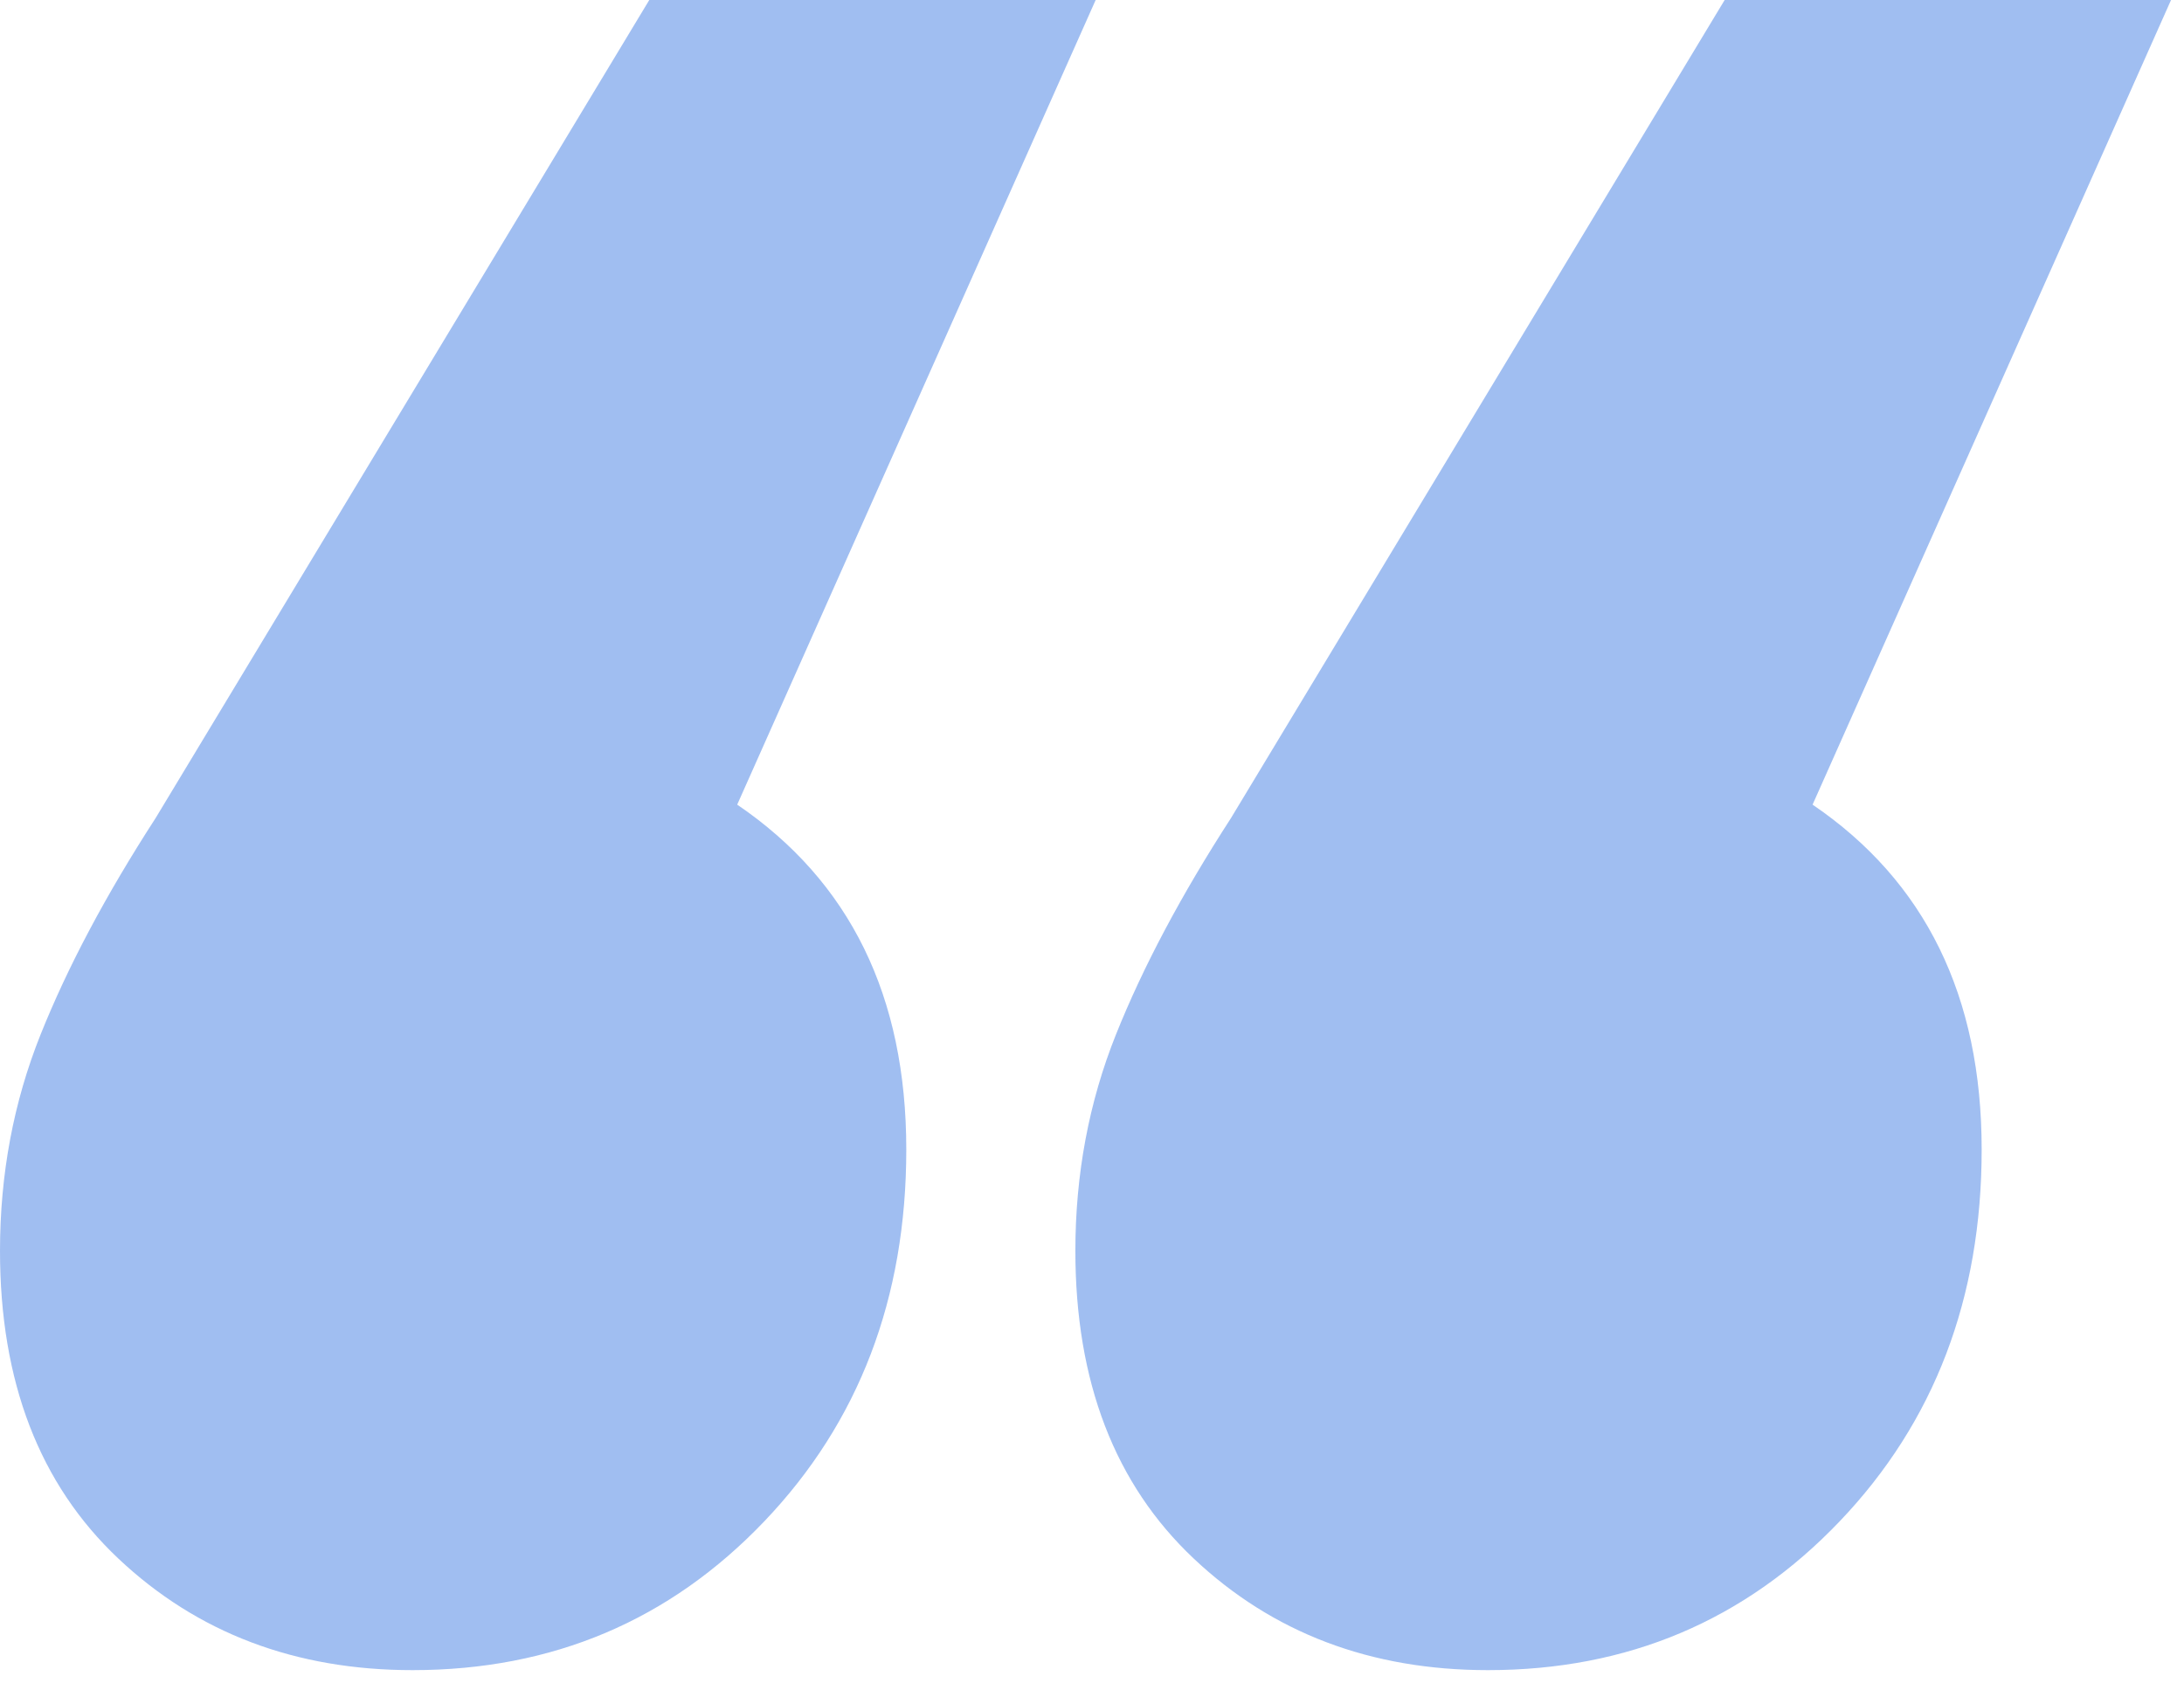 <svg xmlns="http://www.w3.org/2000/svg" width="93" height="72" viewBox="0 0 93 72">
    <path fill="#4F86E5" fill-rule="evenodd" d="M31.392 34.272c4.8 3.264 7.2 8.16 7.2 14.688 0 6.336-2.016 11.616-6.048 15.84s-9.024 6.336-14.976 6.336c-4.992 0-9.168-1.584-12.528-4.752C1.68 63.216 0 58.848 0 53.28c0-3.264.576-6.336 1.728-9.216 1.152-2.88 2.784-5.952 4.896-9.216L27.648 0h19.008L31.392 34.272zm45.792 0c4.8 3.264 7.2 8.16 7.2 14.688 0 6.336-2.016 11.616-6.048 15.84s-9.024 6.336-14.976 6.336c-4.992 0-9.168-1.584-12.528-4.752-3.36-3.168-5.04-7.536-5.04-13.104 0-3.264.576-6.336 1.728-9.216 1.152-2.88 2.784-5.952 4.896-9.216L73.44 0h19.008L77.184 34.272z" opacity=".536"/>
</svg>

